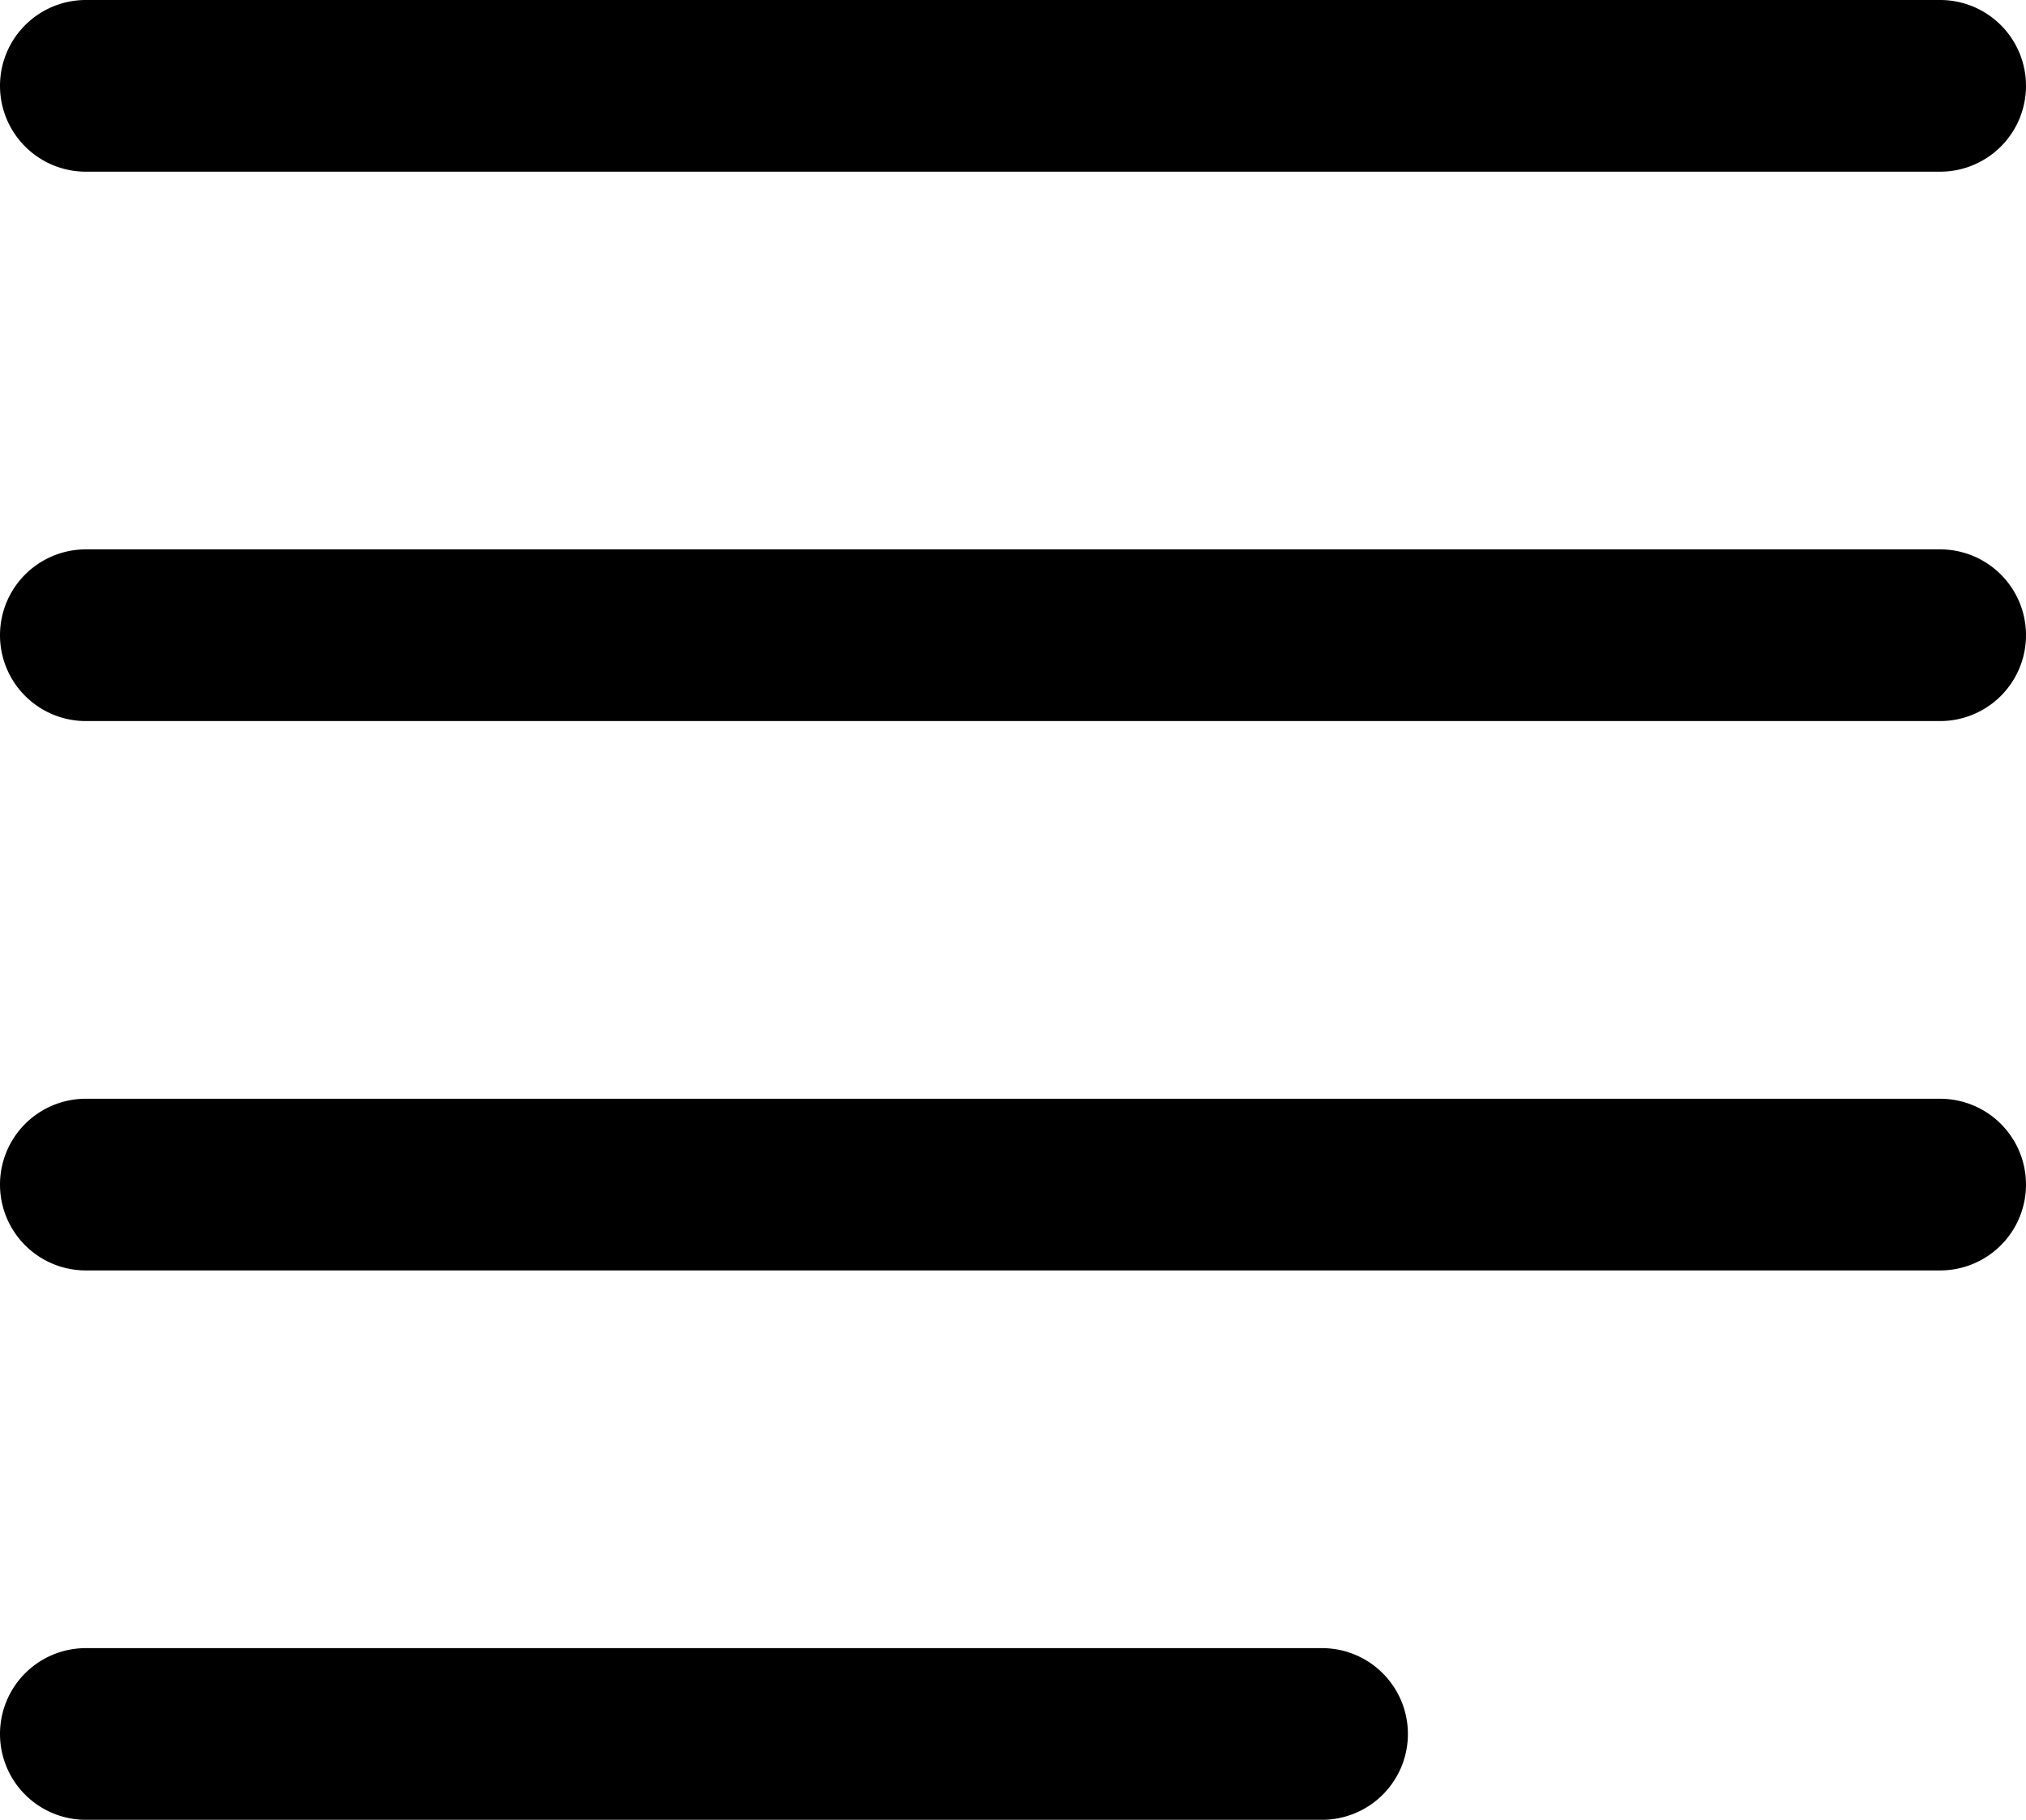 <svg xmlns="http://www.w3.org/2000/svg" viewBox="0 0 59 53"><title>align left</title><g id="Layer_2" data-name="Layer 2"><g id="Layer_1-2" data-name="Layer 1"><g id="align_left" data-name="align left"><path d="M56.5,5H2.5a2.5,2.5,0,0,1,0-5h54a2.5,2.5,0,0,1,0,5Z"/><path d="M56.5,21H2.5a2.5,2.5,0,0,1,0-5h54a2.5,2.5,0,0,1,0,5Z"/><path d="M56.5,37H2.5a2.5,2.5,0,0,1,0-5h54a2.5,2.5,0,0,1,0,5Z"/><path d="M38.5,53H2.5a2.5,2.5,0,0,1,0-5h36a2.5,2.5,0,0,1,0,5Z"/></g></g></g></svg>